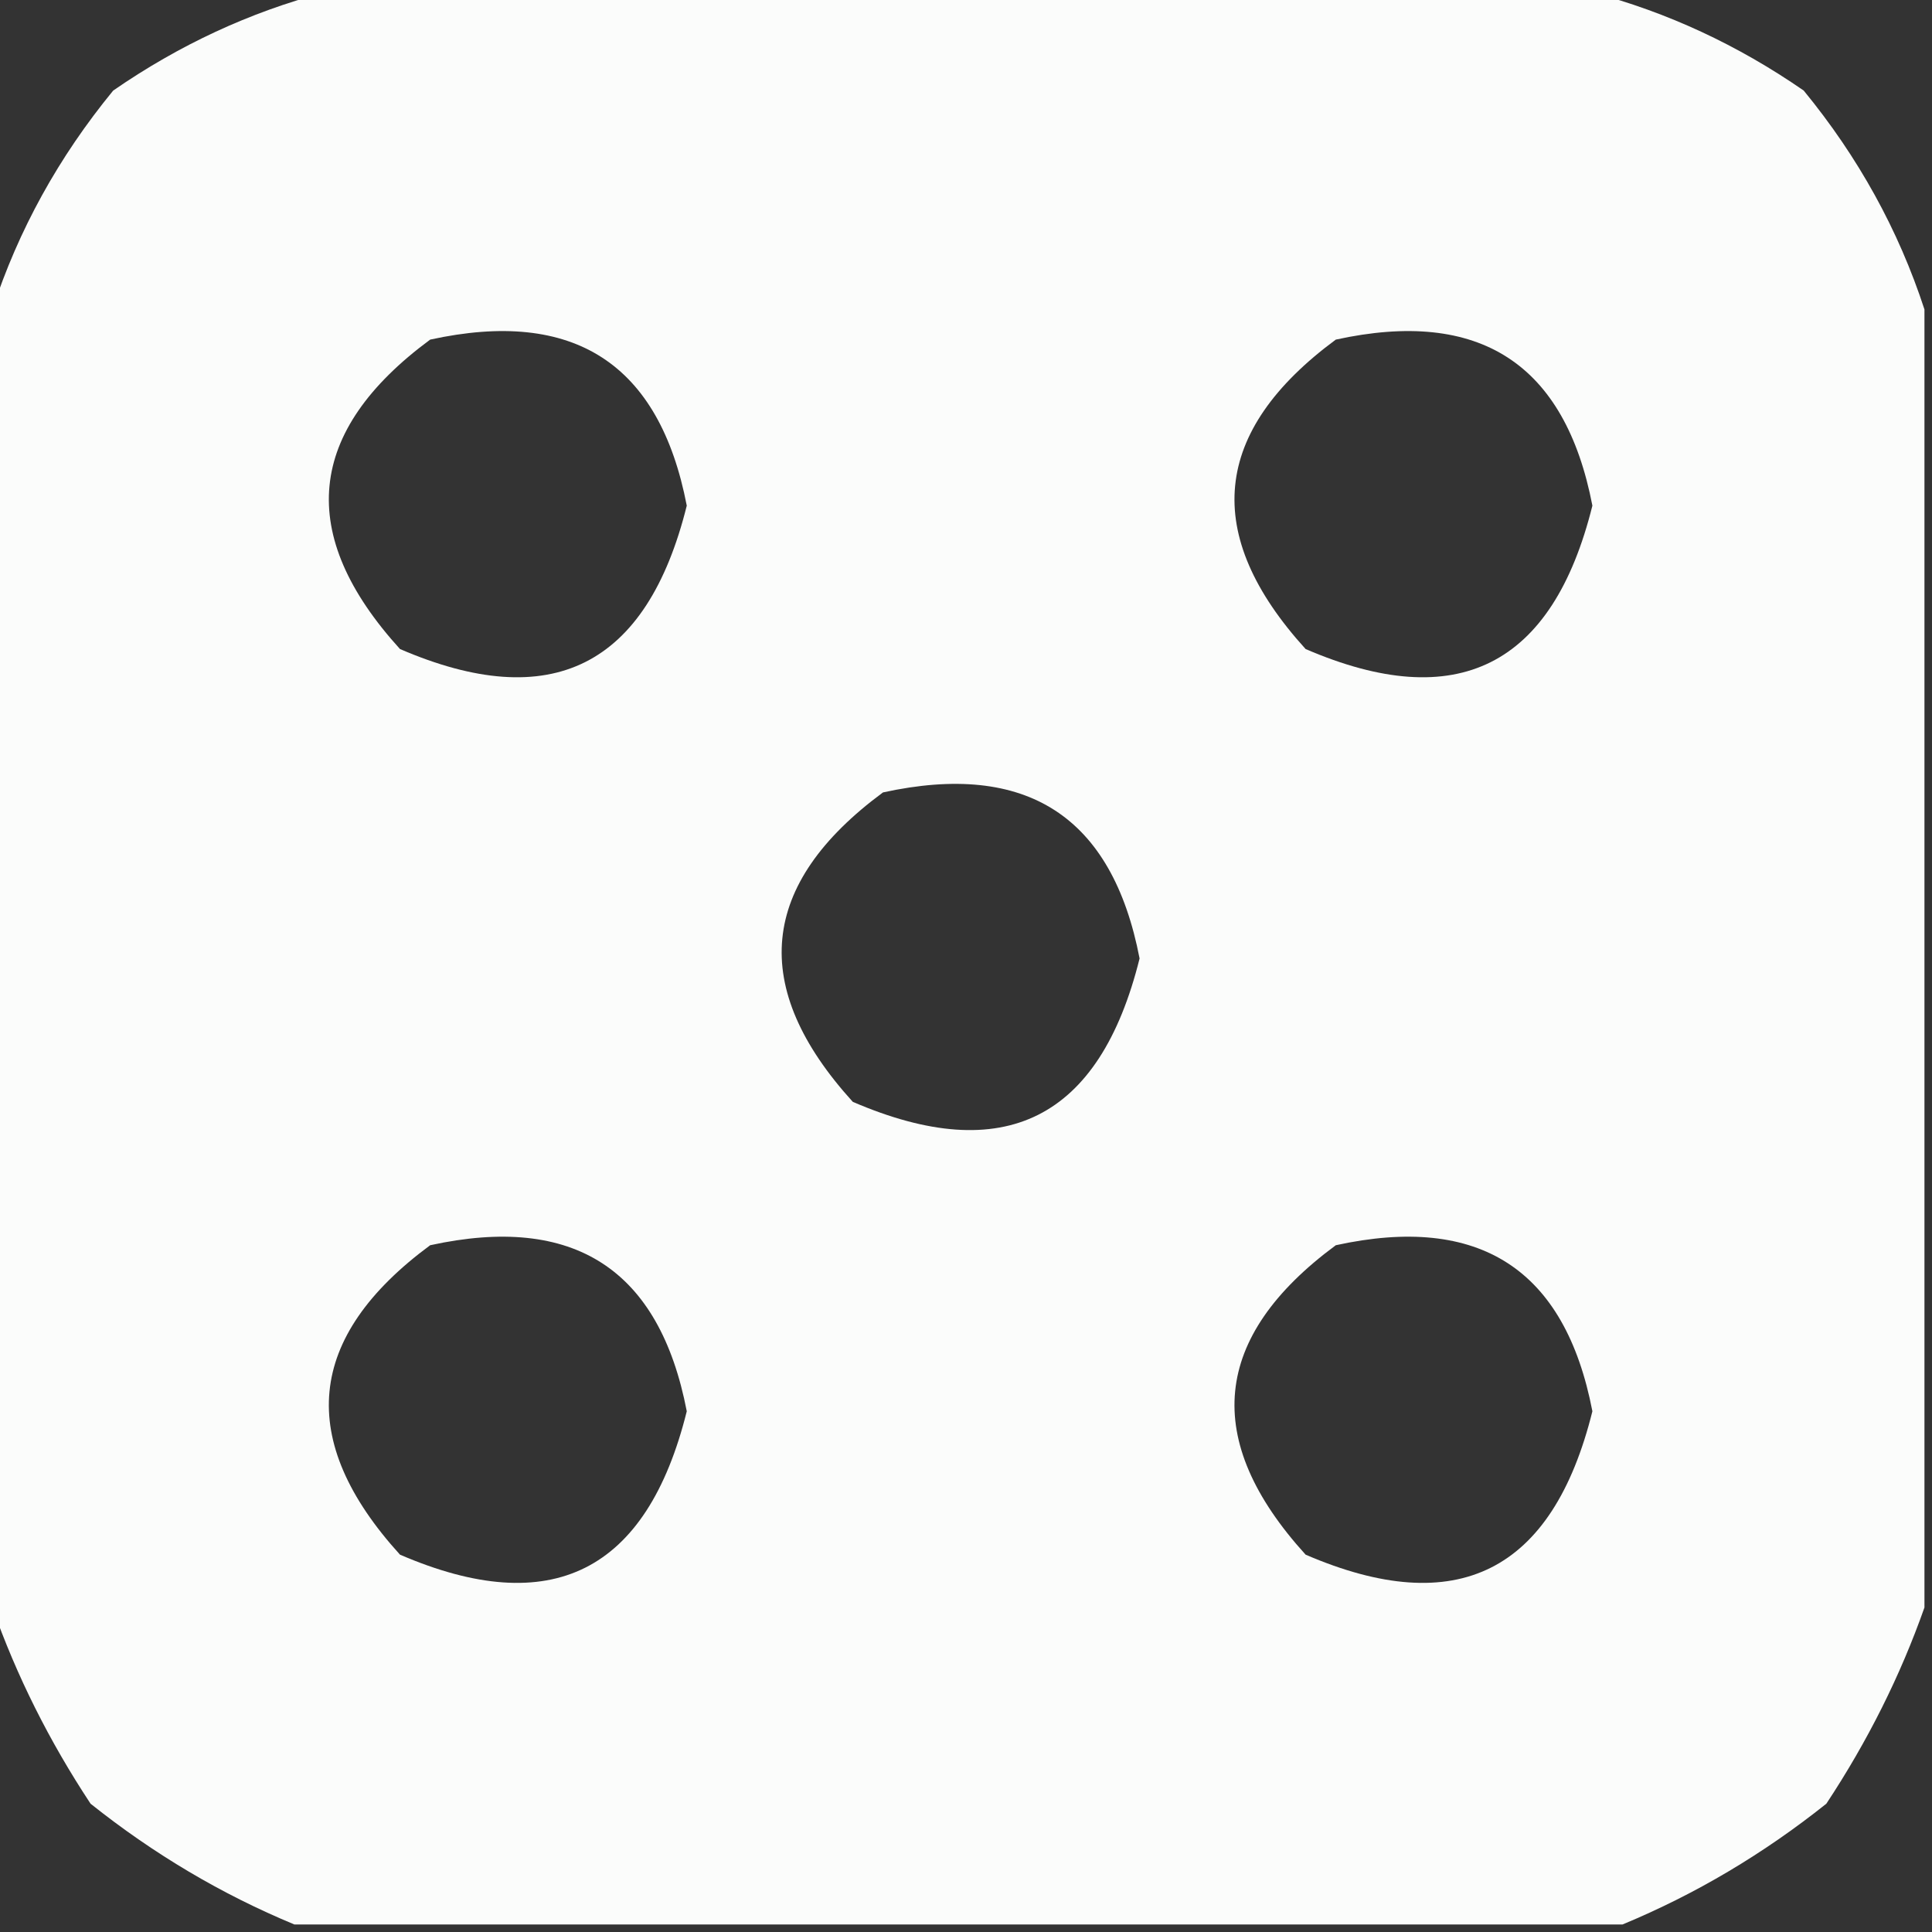 <?xml version="1.0" encoding="UTF-8"?>
<!DOCTYPE svg PUBLIC "-//W3C//DTD SVG 1.1//EN" "http://www.w3.org/Graphics/SVG/1.1/DTD/svg11.dtd">
<svg xmlns="http://www.w3.org/2000/svg" version="1.1" width="128px" height="128px" style="shape-rendering:geometricPrecision; text-rendering:geometricPrecision; image-rendering:optimizeQuality; fill-rule:evenodd; clip-rule:evenodd" xmlns:xlink="http://www.w3.org/1999/xlink">
<rect width="100%" height="100%" fill="#333333" stroke="none"/>
<g><path style="opacity:0.983" fill="#fefffe" d="M 21.5,-0.5 C 49.5,-0.5 77.5,-0.5 105.5,-0.5C 110.456,0.808 115.123,2.975 119.5,6C 123.117,10.408 125.783,15.241 127.5,20.5C 127.5,49.167 127.5,77.833 127.5,106.5C 125.907,111.02 123.74,115.353 121,119.5C 116.817,122.836 112.317,125.503 107.5,127.5C 78.167,127.5 48.833,127.5 19.5,127.5C 14.683,125.503 10.183,122.836 6,119.5C 3.26,115.353 1.093,111.02 -0.5,106.5C -0.5,77.833 -0.5,49.167 -0.5,20.5C 1.217,15.241 3.883,10.408 7.5,6C 11.877,2.975 16.544,0.808 21.5,-0.5 Z M 28.5,22.5 C 38.018,20.417 43.685,24.083 45.5,33.5C 42.854,44.156 36.52,47.323 26.5,43C 19.608,35.409 20.274,28.576 28.5,22.5 Z M 88.5,22.5 C 98.018,20.417 103.685,24.083 105.5,33.5C 102.854,44.156 96.52,47.323 86.5,43C 79.608,35.409 80.275,28.576 88.5,22.5 Z M 58.5,52.5 C 68.018,50.417 73.685,54.083 75.5,63.5C 72.854,74.156 66.52,77.323 56.5,73C 49.608,65.409 50.275,58.576 58.5,52.5 Z M 28.5,82.5 C 38.018,80.417 43.685,84.083 45.5,93.5C 42.854,104.156 36.52,107.323 26.5,103C 19.608,95.409 20.274,88.576 28.5,82.5 Z M 88.5,82.5 C 98.018,80.417 103.685,84.083 105.5,93.5C 102.854,104.156 96.52,107.323 86.5,103C 79.608,95.409 80.275,88.576 88.5,82.5 Z"/></g>
</svg>
